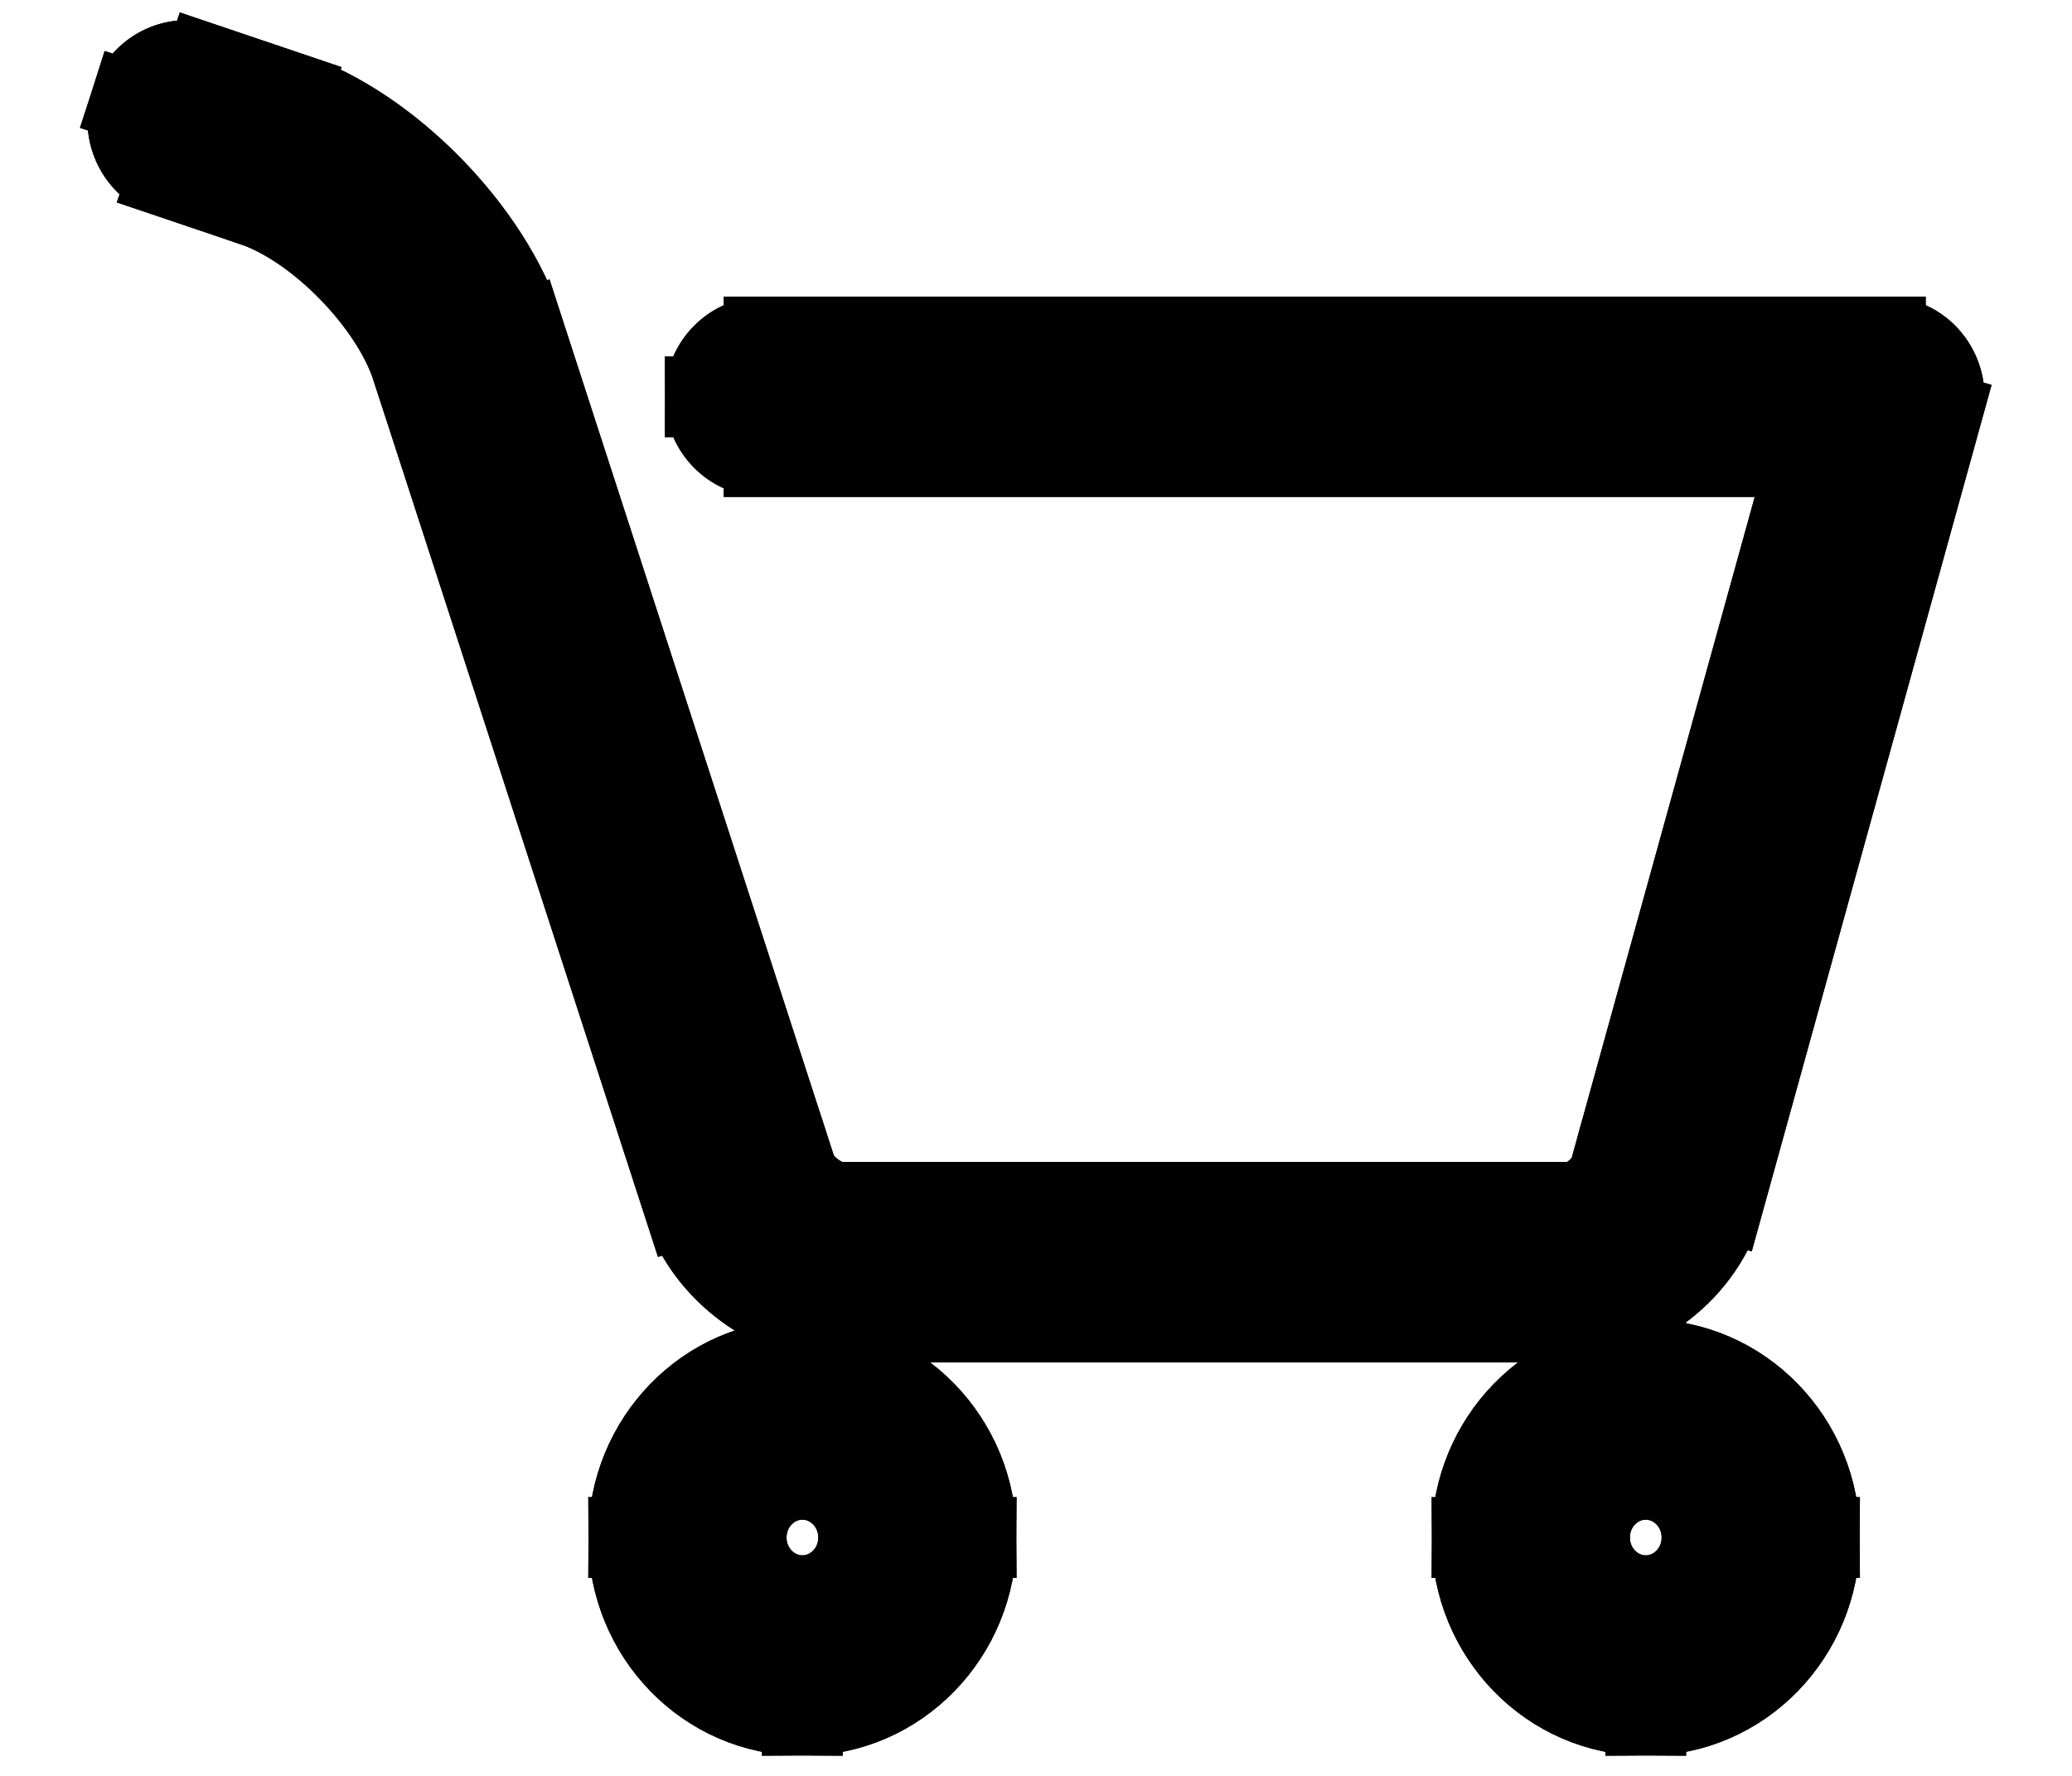 <svg
    xmlns="http://www.w3.org/2000/svg"
    viewBox="0 0 24 22"
    height="24px"
    width="28px"
    stroke="none !important"
>
<path
    fill-rule="evenodd"
    clip-rule="evenodd"
    d="M8.632 5.406H21.888L19.357 14.551C19.269 14.87 18.916 15.145 18.604 15.145H9.582C9.265 15.145 8.885 14.865 8.785 14.555L5.415 4.17C5.034 2.996 3.834 1.771 2.684 1.382L1.628 1.025C1.377 0.94 1.107 1.08 1.024 1.337C0.941 1.595 1.078 1.872 1.329 1.957L2.384 2.314C3.248 2.607 4.222 3.601 4.507 4.48L7.877 14.865C8.108 15.576 8.853 16.127 9.582 16.127H18.604C19.345 16.127 20.072 15.558 20.277 14.819L22.982 5.05C23.068 4.736 22.839 4.425 22.521 4.425H8.632C8.367 4.425 8.153 4.644 8.153 4.915C8.153 5.186 8.367 5.406 8.632 5.406ZM9.106 21C8.056 21 7.204 20.125 7.204 19.047C7.204 17.969 8.056 17.095 9.106 17.095C10.157 17.095 11.009 17.969 11.009 19.047C11.009 20.125 10.157 21 9.106 21ZM19.553 21C18.503 21 17.651 20.125 17.651 19.047C17.651 17.969 18.503 17.095 19.553 17.095C20.604 17.095 21.456 17.969 21.456 19.047C21.456 20.125 20.604 21 19.553 21ZM19.553 20.018C20.076 20.018 20.5 19.583 20.5 19.047C20.5 18.511 20.076 18.076 19.553 18.076C19.031 18.076 18.607 18.511 18.607 19.047C18.607 19.583 19.031 20.018 19.553 20.018ZM10.053 19.047C10.053 19.583 9.629 20.018 9.106 20.018C8.584 20.018 8.16 19.583 8.16 19.047C8.16 18.511 8.584 18.076 9.106 18.076C9.629 18.076 10.053 18.511 10.053 19.047Z"
></path>
<path d="M21.888 5.406L22.129 5.473L22.217 5.156H21.888V5.406ZM19.357 14.551L19.116 14.484V14.484L19.357 14.551ZM8.785 14.555L9.023 14.478L8.785 14.555ZM5.415 4.17L5.653 4.092L5.415 4.17ZM2.684 1.382L2.604 1.619L2.684 1.382ZM1.628 1.025L1.708 0.788L1.628 1.025ZM1.024 1.337L1.262 1.414L1.024 1.337ZM1.329 1.957L1.409 1.72H1.409L1.329 1.957ZM2.384 2.314L2.304 2.551L2.384 2.314ZM4.507 4.48L4.269 4.557L4.507 4.48ZM7.877 14.865L7.639 14.942L7.877 14.865ZM20.277 14.819L20.036 14.752L20.277 14.819ZM22.982 5.05L23.222 5.116V5.116L22.982 5.05ZM21.888 5.156H8.632V5.656H21.888V5.156ZM19.598 14.617L22.129 5.473L21.648 5.34L19.116 14.484L19.598 14.617ZM18.604 15.395C18.829 15.395 19.049 15.298 19.219 15.164C19.39 15.03 19.537 14.838 19.598 14.617L19.116 14.484C19.089 14.582 19.015 14.688 18.91 14.771C18.803 14.855 18.69 14.895 18.604 14.895V15.395ZM9.582 15.395H18.604V14.895H9.582V15.395ZM8.547 14.632C8.617 14.849 8.776 15.036 8.953 15.167C9.13 15.298 9.355 15.395 9.582 15.395V14.895C9.492 14.895 9.368 14.853 9.251 14.765C9.134 14.679 9.053 14.571 9.023 14.478L8.547 14.632ZM5.177 4.247L8.547 14.632L9.023 14.478L5.653 4.092L5.177 4.247ZM2.604 1.619C3.133 1.798 3.688 2.176 4.159 2.657C4.631 3.138 5.001 3.705 5.177 4.247L5.653 4.092C5.448 3.461 5.028 2.829 4.516 2.307C4.005 1.785 3.385 1.356 2.764 1.145L2.604 1.619ZM1.548 1.262L2.604 1.619L2.764 1.145L1.708 0.788L1.548 1.262ZM1.262 1.414C1.304 1.284 1.434 1.223 1.548 1.262L1.708 0.788C1.321 0.657 0.91 0.875 0.786 1.261L1.262 1.414ZM1.409 1.72C1.292 1.681 1.22 1.546 1.262 1.414L0.786 1.261C0.663 1.644 0.864 2.064 1.248 2.194L1.409 1.72ZM2.465 2.078L1.409 1.72L1.248 2.194L2.304 2.551L2.465 2.078ZM4.745 4.403C4.587 3.916 4.246 3.416 3.841 3.002C3.436 2.589 2.945 2.24 2.465 2.078L2.304 2.551C2.688 2.681 3.115 2.975 3.484 3.352C3.853 3.729 4.142 4.165 4.269 4.557L4.745 4.403ZM8.115 14.788L4.745 4.403L4.269 4.557L7.639 14.942L8.115 14.788ZM9.582 15.877C8.965 15.877 8.313 15.399 8.115 14.788L7.639 14.942C7.903 15.753 8.741 16.377 9.582 16.377V15.877ZM18.604 15.877H9.582V16.377H18.604V15.877ZM20.036 14.752C19.86 15.389 19.227 15.877 18.604 15.877V16.377C19.463 16.377 20.285 15.728 20.518 14.886L20.036 14.752ZM22.741 4.983L20.036 14.752L20.518 14.886L23.222 5.116L22.741 4.983ZM22.521 4.675C22.665 4.675 22.786 4.82 22.741 4.983L23.222 5.116C23.351 4.652 23.013 4.175 22.521 4.175V4.675ZM8.632 4.675H22.521V4.175H8.632V4.675ZM8.403 4.915C8.403 4.776 8.512 4.675 8.632 4.675V4.175C8.223 4.175 7.903 4.512 7.903 4.915H8.403ZM8.632 5.156C8.512 5.156 8.403 5.055 8.403 4.915H7.903C7.903 5.318 8.223 5.656 8.632 5.656V5.156ZM6.954 19.047C6.954 20.257 7.912 21.25 9.106 21.25V20.75C8.2 20.75 7.454 19.993 7.454 19.047H6.954ZM9.106 16.845C7.912 16.845 6.954 17.837 6.954 19.047H7.454C7.454 18.101 8.2 17.345 9.106 17.345V16.845ZM11.259 19.047C11.259 17.837 10.301 16.845 9.106 16.845V17.345C10.013 17.345 10.759 18.101 10.759 19.047H11.259ZM9.106 21.25C10.301 21.25 11.259 20.257 11.259 19.047H10.759C10.759 19.993 10.013 20.75 9.106 20.75V21.25ZM17.401 19.047C17.401 20.257 18.359 21.25 19.553 21.25V20.75C18.647 20.75 17.901 19.993 17.901 19.047H17.401ZM19.553 16.845C18.359 16.845 17.401 17.837 17.401 19.047H17.901C17.901 18.101 18.647 17.345 19.553 17.345V16.845ZM21.706 19.047C21.706 17.837 20.748 16.845 19.553 16.845V17.345C20.46 17.345 21.206 18.101 21.206 19.047H21.706ZM19.553 21.25C20.748 21.25 21.706 20.257 21.706 19.047H21.206C21.206 19.993 20.46 20.75 19.553 20.75V21.25ZM20.25 19.047C20.25 19.451 19.932 19.768 19.553 19.768V20.268C20.22 20.268 20.75 19.715 20.75 19.047H20.25ZM19.553 18.326C19.932 18.326 20.25 18.643 20.25 19.047H20.75C20.75 18.379 20.22 17.826 19.553 17.826V18.326ZM18.857 19.047C18.857 18.643 19.175 18.326 19.553 18.326V17.826C18.887 17.826 18.357 18.379 18.357 19.047H18.857ZM19.553 19.768C19.175 19.768 18.857 19.451 18.857 19.047H18.357C18.357 19.715 18.887 20.268 19.553 20.268V19.768ZM9.106 20.268C9.773 20.268 10.303 19.715 10.303 19.047H9.803C9.803 19.451 9.485 19.768 9.106 19.768V20.268ZM7.91 19.047C7.91 19.715 8.44 20.268 9.106 20.268V19.768C8.728 19.768 8.41 19.451 8.41 19.047H7.91ZM9.106 17.826C8.44 17.826 7.91 18.379 7.91 19.047H8.41C8.41 18.643 8.728 18.326 9.106 18.326V17.826ZM10.303 19.047C10.303 18.379 9.773 17.826 9.106 17.826V18.326C9.485 18.326 9.803 18.643 9.803 19.047H10.303Z"></path>
<path
    fill-rule="evenodd"
    clip-rule="evenodd"
    d="M8.632 5.406H21.888L19.357 14.551C19.269 14.87 18.916 15.145 18.604 15.145H9.582C9.265 15.145 8.885 14.865 8.785 14.555L5.415 4.17C5.034 2.996 3.834 1.771 2.684 1.382L1.628 1.025C1.377 0.94 1.107 1.08 1.024 1.337C0.941 1.595 1.078 1.872 1.329 1.957L2.384 2.314C3.248 2.607 4.222 3.601 4.507 4.48L7.877 14.865C8.108 15.576 8.853 16.127 9.582 16.127H18.604C19.345 16.127 20.072 15.558 20.277 14.819L22.982 5.05C23.068 4.736 22.839 4.425 22.521 4.425H8.632C8.367 4.425 8.153 4.644 8.153 4.915C8.153 5.186 8.367 5.406 8.632 5.406ZM9.106 21C8.056 21 7.204 20.125 7.204 19.047C7.204 17.969 8.056 17.095 9.106 17.095C10.157 17.095 11.009 17.969 11.009 19.047C11.009 20.125 10.157 21 9.106 21ZM19.553 21C18.503 21 17.651 20.125 17.651 19.047C17.651 17.969 18.503 17.095 19.553 17.095C20.604 17.095 21.456 17.969 21.456 19.047C21.456 20.125 20.604 21 19.553 21ZM19.553 20.018C20.076 20.018 20.5 19.583 20.5 19.047C20.5 18.511 20.076 18.076 19.553 18.076C19.031 18.076 18.607 18.511 18.607 19.047C18.607 19.583 19.031 20.018 19.553 20.018ZM10.053 19.047C10.053 19.583 9.629 20.018 9.106 20.018C8.584 20.018 8.16 19.583 8.16 19.047C8.16 18.511 8.584 18.076 9.106 18.076C9.629 18.076 10.053 18.511 10.053 19.047Z"
></path>
<path d="M21.888 5.406L22.129 5.473L22.217 5.156H21.888V5.406ZM19.357 14.551L19.116 14.484V14.484L19.357 14.551ZM8.785 14.555L9.023 14.478L8.785 14.555ZM5.415 4.17L5.653 4.092L5.415 4.17ZM2.684 1.382L2.604 1.619L2.684 1.382ZM1.628 1.025L1.708 0.788L1.628 1.025ZM1.024 1.337L1.262 1.414L1.024 1.337ZM1.329 1.957L1.409 1.72H1.409L1.329 1.957ZM2.384 2.314L2.304 2.551L2.384 2.314ZM4.507 4.48L4.269 4.557L4.507 4.48ZM7.877 14.865L7.639 14.942L7.877 14.865ZM20.277 14.819L20.036 14.752L20.277 14.819ZM22.982 5.05L23.222 5.116V5.116L22.982 5.05ZM21.888 5.156H8.632V5.656H21.888V5.156ZM19.598 14.617L22.129 5.473L21.648 5.34L19.116 14.484L19.598 14.617ZM18.604 15.395C18.829 15.395 19.049 15.298 19.219 15.164C19.39 15.03 19.537 14.838 19.598 14.617L19.116 14.484C19.089 14.582 19.015 14.688 18.91 14.771C18.803 14.855 18.69 14.895 18.604 14.895V15.395ZM9.582 15.395H18.604V14.895H9.582V15.395ZM8.547 14.632C8.617 14.849 8.776 15.036 8.953 15.167C9.13 15.298 9.355 15.395 9.582 15.395V14.895C9.492 14.895 9.368 14.853 9.251 14.765C9.134 14.679 9.053 14.571 9.023 14.478L8.547 14.632ZM5.177 4.247L8.547 14.632L9.023 14.478L5.653 4.092L5.177 4.247ZM2.604 1.619C3.133 1.798 3.688 2.176 4.159 2.657C4.631 3.138 5.001 3.705 5.177 4.247L5.653 4.092C5.448 3.461 5.028 2.829 4.516 2.307C4.005 1.785 3.385 1.356 2.764 1.145L2.604 1.619ZM1.548 1.262L2.604 1.619L2.764 1.145L1.708 0.788L1.548 1.262ZM1.262 1.414C1.304 1.284 1.434 1.223 1.548 1.262L1.708 0.788C1.321 0.657 0.91 0.875 0.786 1.261L1.262 1.414ZM1.409 1.72C1.292 1.681 1.22 1.546 1.262 1.414L0.786 1.261C0.663 1.644 0.864 2.064 1.248 2.194L1.409 1.72ZM2.465 2.078L1.409 1.72L1.248 2.194L2.304 2.551L2.465 2.078ZM4.745 4.403C4.587 3.916 4.246 3.416 3.841 3.002C3.436 2.589 2.945 2.24 2.465 2.078L2.304 2.551C2.688 2.681 3.115 2.975 3.484 3.352C3.853 3.729 4.142 4.165 4.269 4.557L4.745 4.403ZM8.115 14.788L4.745 4.403L4.269 4.557L7.639 14.942L8.115 14.788ZM9.582 15.877C8.965 15.877 8.313 15.399 8.115 14.788L7.639 14.942C7.903 15.753 8.741 16.377 9.582 16.377V15.877ZM18.604 15.877H9.582V16.377H18.604V15.877ZM20.036 14.752C19.86 15.389 19.227 15.877 18.604 15.877V16.377C19.463 16.377 20.285 15.728 20.518 14.886L20.036 14.752ZM22.741 4.983L20.036 14.752L20.518 14.886L23.222 5.116L22.741 4.983ZM22.521 4.675C22.665 4.675 22.786 4.82 22.741 4.983L23.222 5.116C23.351 4.652 23.013 4.175 22.521 4.175V4.675ZM8.632 4.675H22.521V4.175H8.632V4.675ZM8.403 4.915C8.403 4.776 8.512 4.675 8.632 4.675V4.175C8.223 4.175 7.903 4.512 7.903 4.915H8.403ZM8.632 5.156C8.512 5.156 8.403 5.055 8.403 4.915H7.903C7.903 5.318 8.223 5.656 8.632 5.656V5.156ZM6.954 19.047C6.954 20.257 7.912 21.25 9.106 21.25V20.75C8.2 20.75 7.454 19.993 7.454 19.047H6.954ZM9.106 16.845C7.912 16.845 6.954 17.837 6.954 19.047H7.454C7.454 18.101 8.2 17.345 9.106 17.345V16.845ZM11.259 19.047C11.259 17.837 10.301 16.845 9.106 16.845V17.345C10.013 17.345 10.759 18.101 10.759 19.047H11.259ZM9.106 21.25C10.301 21.25 11.259 20.257 11.259 19.047H10.759C10.759 19.993 10.013 20.75 9.106 20.75V21.25ZM17.401 19.047C17.401 20.257 18.359 21.25 19.553 21.25V20.75C18.647 20.75 17.901 19.993 17.901 19.047H17.401ZM19.553 16.845C18.359 16.845 17.401 17.837 17.401 19.047H17.901C17.901 18.101 18.647 17.345 19.553 17.345V16.845ZM21.706 19.047C21.706 17.837 20.748 16.845 19.553 16.845V17.345C20.46 17.345 21.206 18.101 21.206 19.047H21.706ZM19.553 21.25C20.748 21.25 21.706 20.257 21.706 19.047H21.206C21.206 19.993 20.46 20.75 19.553 20.75V21.25ZM20.25 19.047C20.25 19.451 19.932 19.768 19.553 19.768V20.268C20.22 20.268 20.75 19.715 20.75 19.047H20.25ZM19.553 18.326C19.932 18.326 20.25 18.643 20.25 19.047H20.75C20.75 18.379 20.22 17.826 19.553 17.826V18.326ZM18.857 19.047C18.857 18.643 19.175 18.326 19.553 18.326V17.826C18.887 17.826 18.357 18.379 18.357 19.047H18.857ZM19.553 19.768C19.175 19.768 18.857 19.451 18.857 19.047H18.357C18.357 19.715 18.887 20.268 19.553 20.268V19.768ZM9.106 20.268C9.773 20.268 10.303 19.715 10.303 19.047H9.803C9.803 19.451 9.485 19.768 9.106 19.768V20.268ZM7.91 19.047C7.91 19.715 8.44 20.268 9.106 20.268V19.768C8.728 19.768 8.41 19.451 8.41 19.047H7.91ZM9.106 17.826C8.44 17.826 7.91 18.379 7.91 19.047H8.41C8.41 18.643 8.728 18.326 9.106 18.326V17.826ZM10.303 19.047C10.303 18.379 9.773 17.826 9.106 17.826V18.326C9.485 18.326 9.803 18.643 9.803 19.047H10.303Z"></path>
</svg>